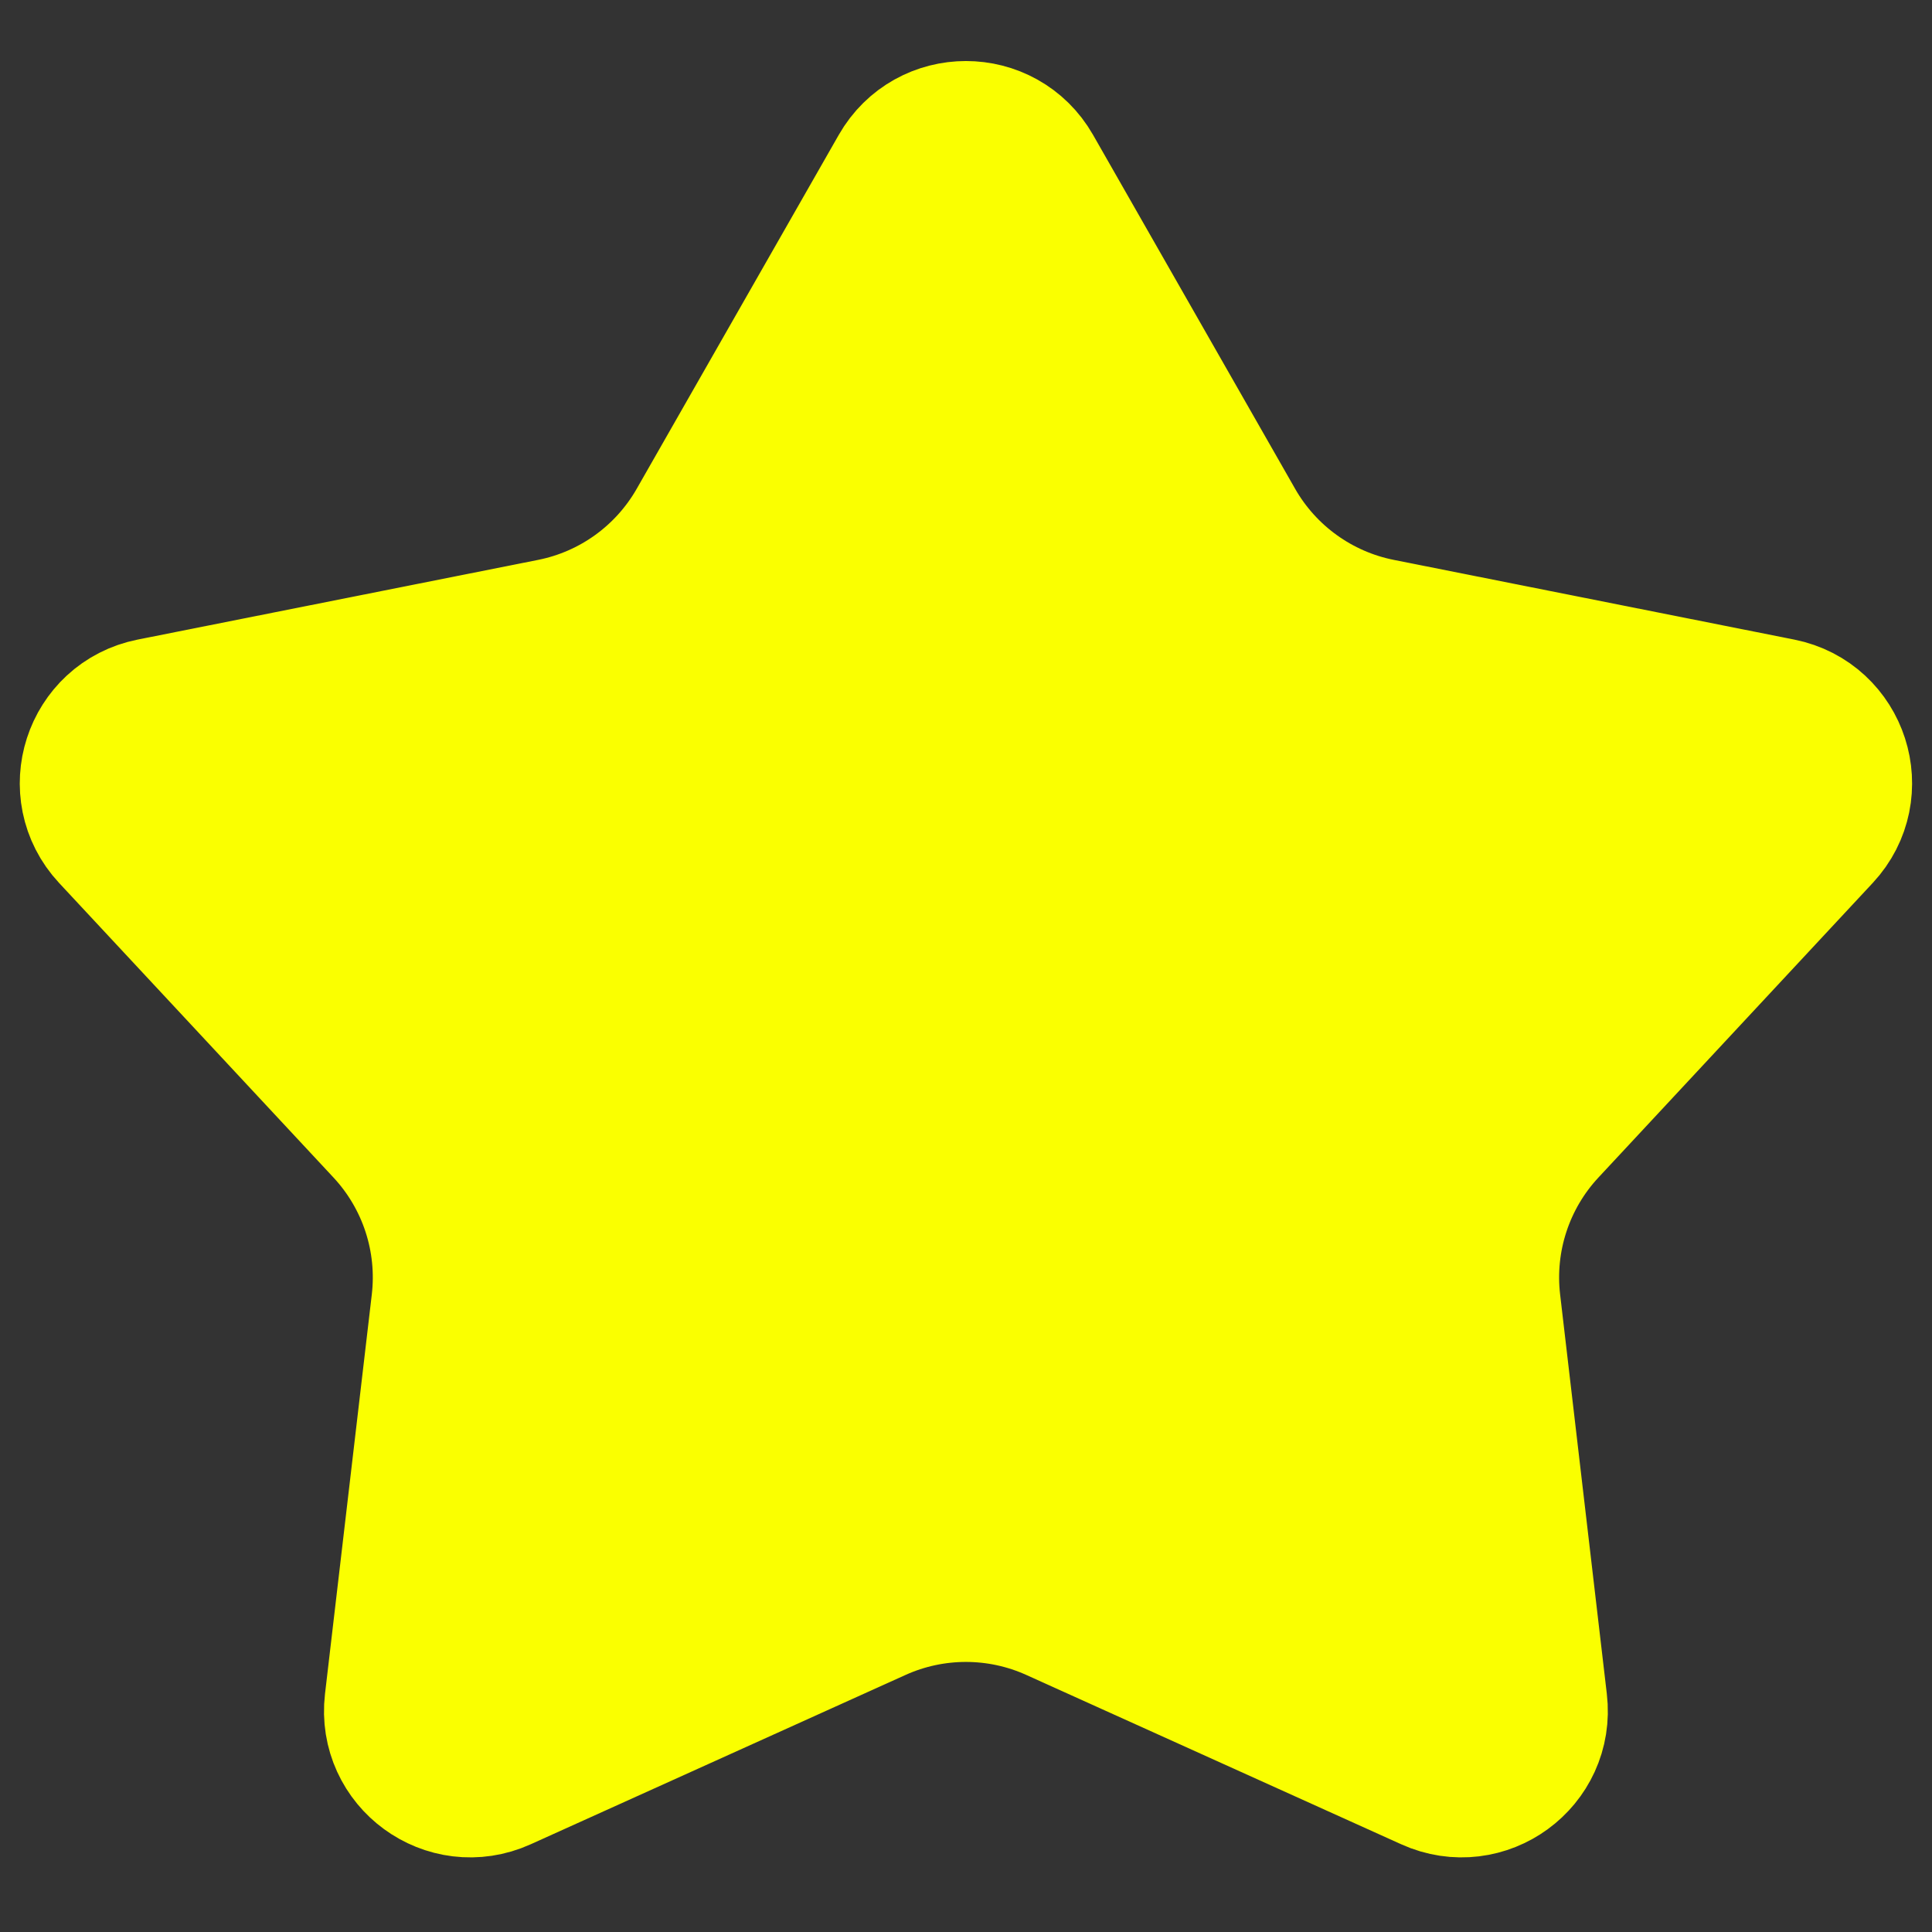 <svg width="22" height="22" viewBox="0 0 22 22" fill="none" xmlns="http://www.w3.org/2000/svg">
<rect x="0" y="0" width="22" height="22" fill="#333333" stroke="none"/>
<path d="M11.578 2.031L13.88 6.063C14.263 6.733 14.918 7.205 15.675 7.356L20.237 8.264C20.748 8.366 20.95 8.99 20.594 9.372L17.469 12.728C16.936 13.301 16.681 14.079 16.772 14.856L17.304 19.405C17.365 19.92 16.84 20.304 16.368 20.09L12.097 18.161C11.399 17.846 10.599 17.846 9.901 18.161L5.631 20.09C5.158 20.304 4.634 19.92 4.694 19.405L5.227 14.856C5.318 14.079 5.063 13.301 4.53 12.728L1.404 9.372C1.049 8.99 1.25 8.366 1.762 8.264L6.324 7.356C7.081 7.205 7.735 6.733 8.118 6.063L10.42 2.031C10.676 1.583 11.322 1.583 11.578 2.031Z" fill="#FAFF00" stroke="#FAFF00" stroke-width="2"/>
</svg>
